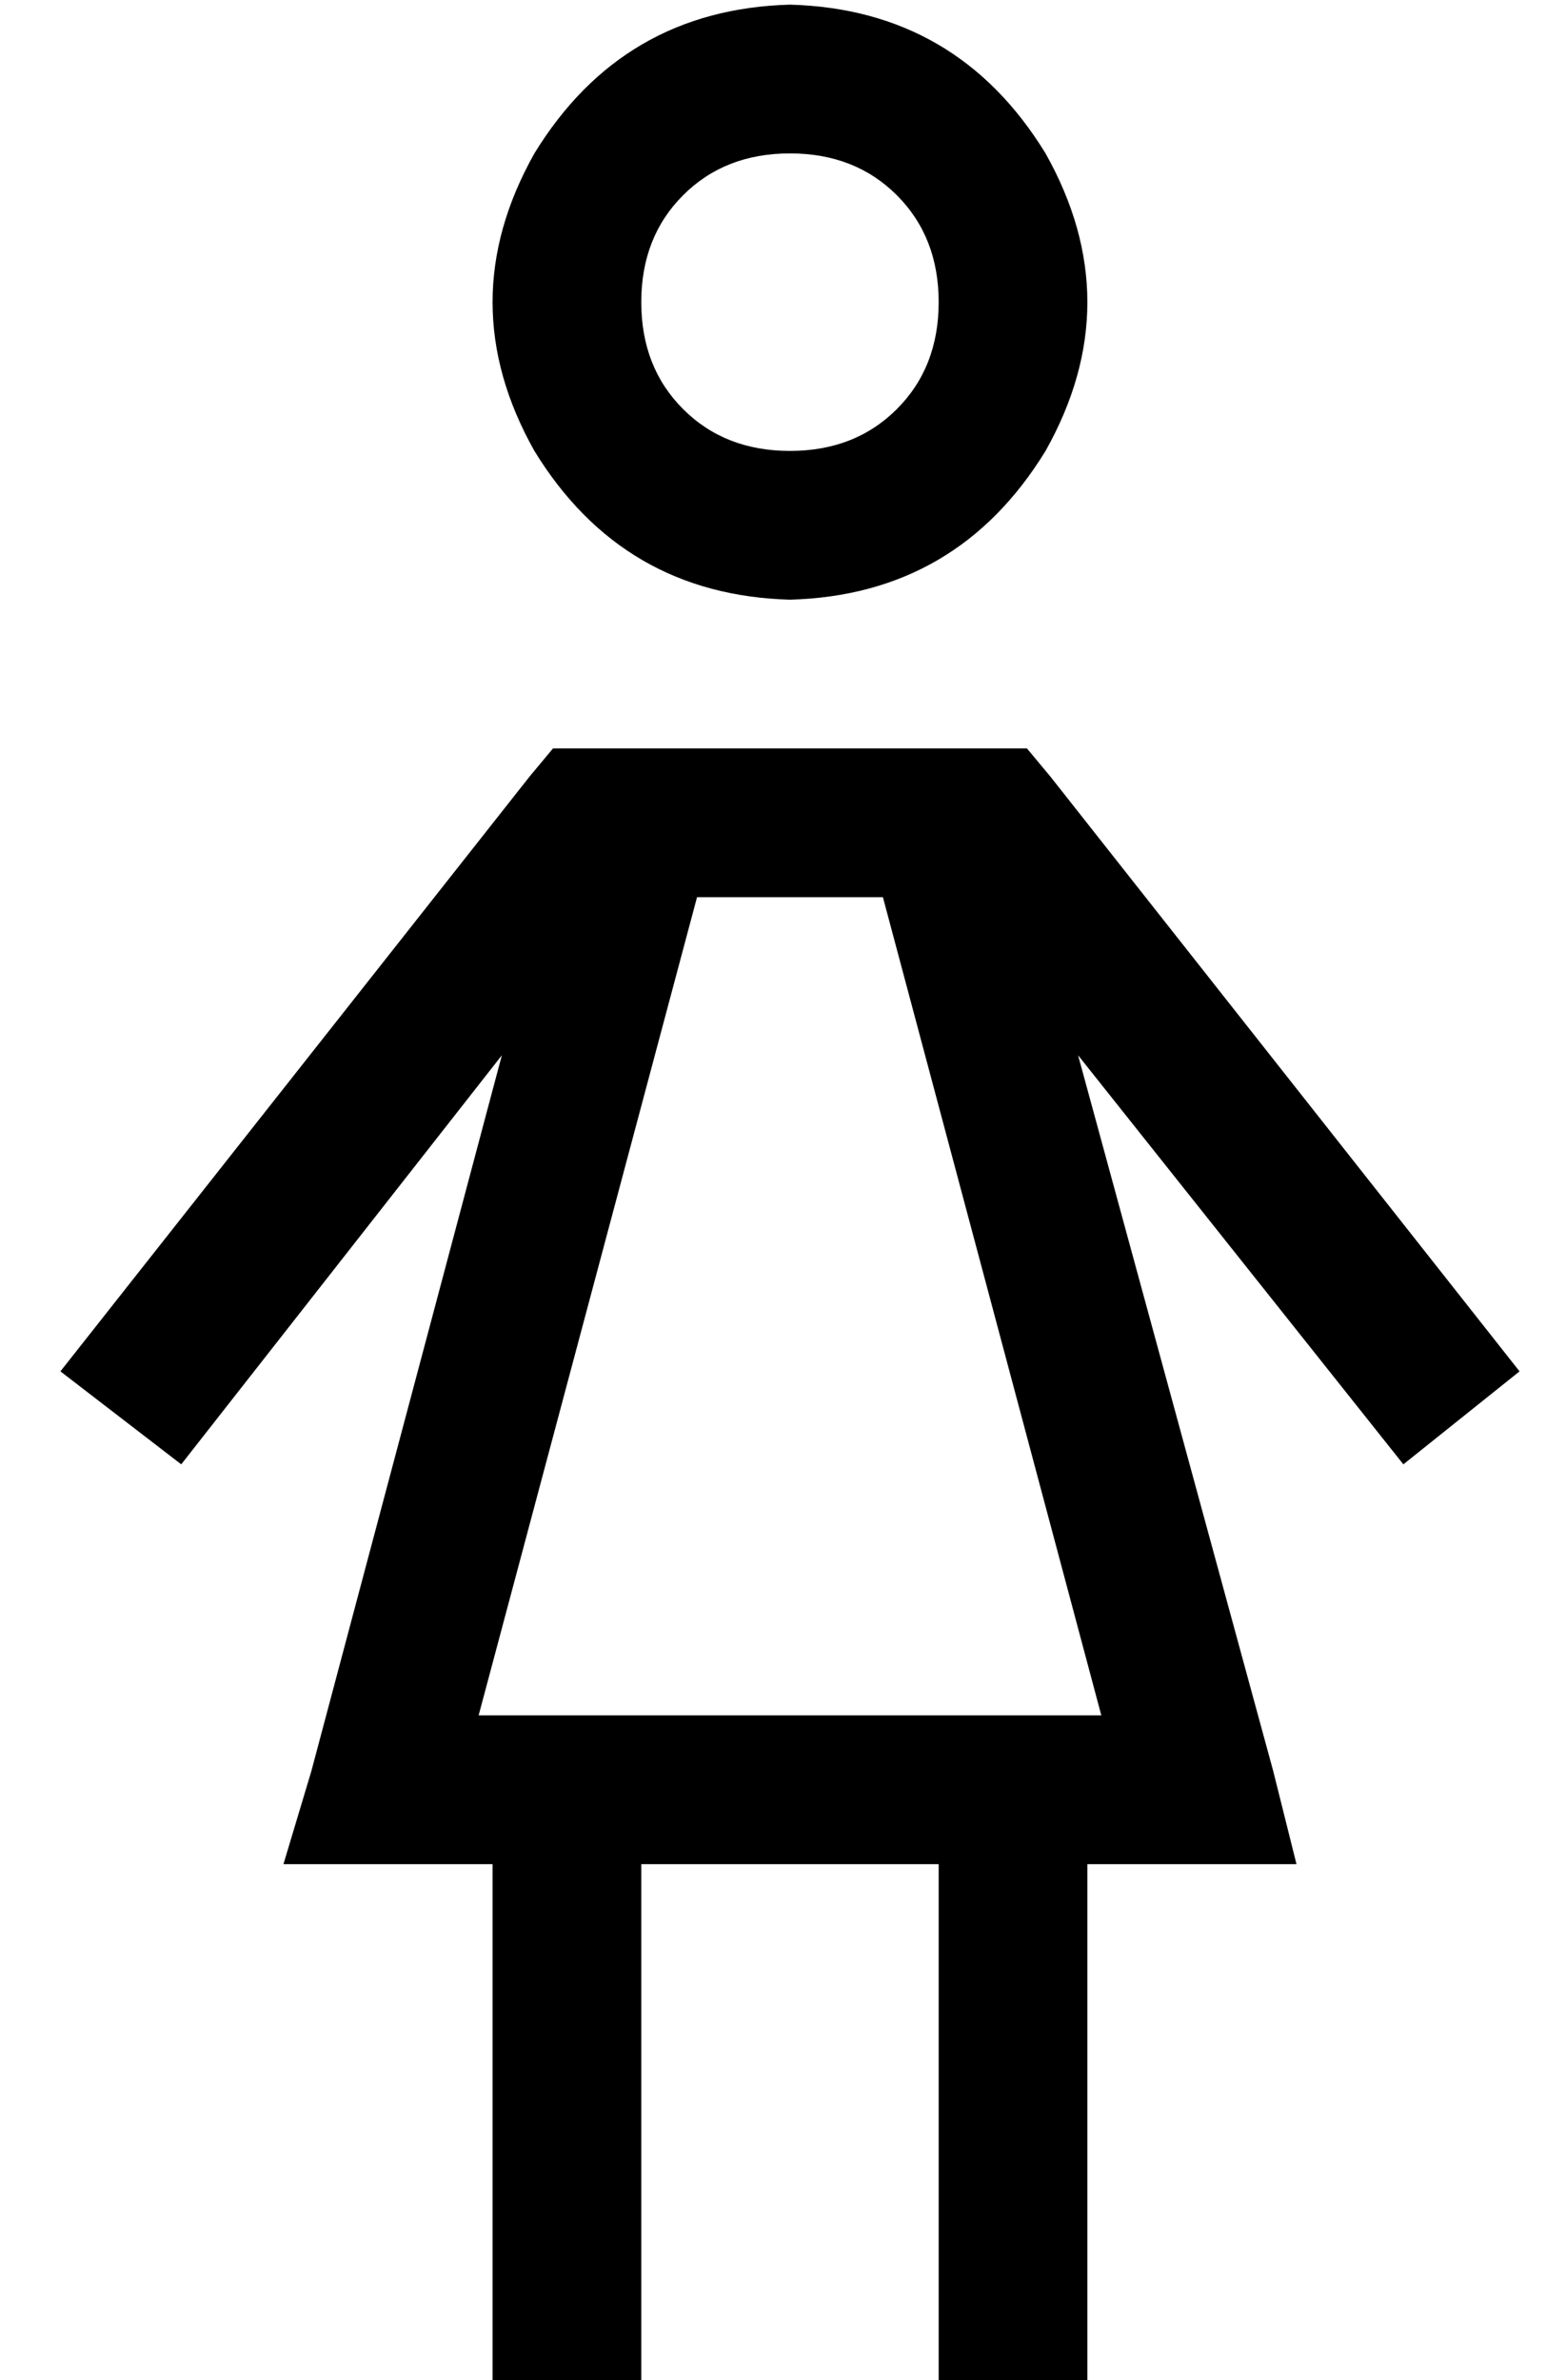 <?xml version="1.0" standalone="no"?>
<!DOCTYPE svg PUBLIC "-//W3C//DTD SVG 1.1//EN" "http://www.w3.org/Graphics/SVG/1.1/DTD/svg11.dtd" >
<svg xmlns="http://www.w3.org/2000/svg" xmlns:xlink="http://www.w3.org/1999/xlink" version="1.1" viewBox="-10 -40 337 512">
   <path fill="currentColor"
d="M160 57q14 0 23 -9v0v0q9 -9 9 -23t-9 -23t-23 -9t-23 9t-9 23t9 23t23 9v0zM160 -39q36 1 55 32q18 32 0 64q-19 31 -55 32q-36 -1 -55 -32q-18 -32 0 -64q19 -31 55 -32v0zM96 361h-24h24h-45l6 -20v0l41 -154v0l-69 88v0l-26 -20v0l101 -128v0l5 -6v0h7h95l5 6v0
l101 128v0l-25 20v0l-70 -88v0l42 154v0l5 20v0h-21h-24v96v0v16v0h-32v0v-16v0v-96v0h-64v0v96v0v16v0h-32v0v-16v0v-96v0zM180 153h-40h40h-40l-47 176v0h134v0l-47 -176v0z" />
</svg>
